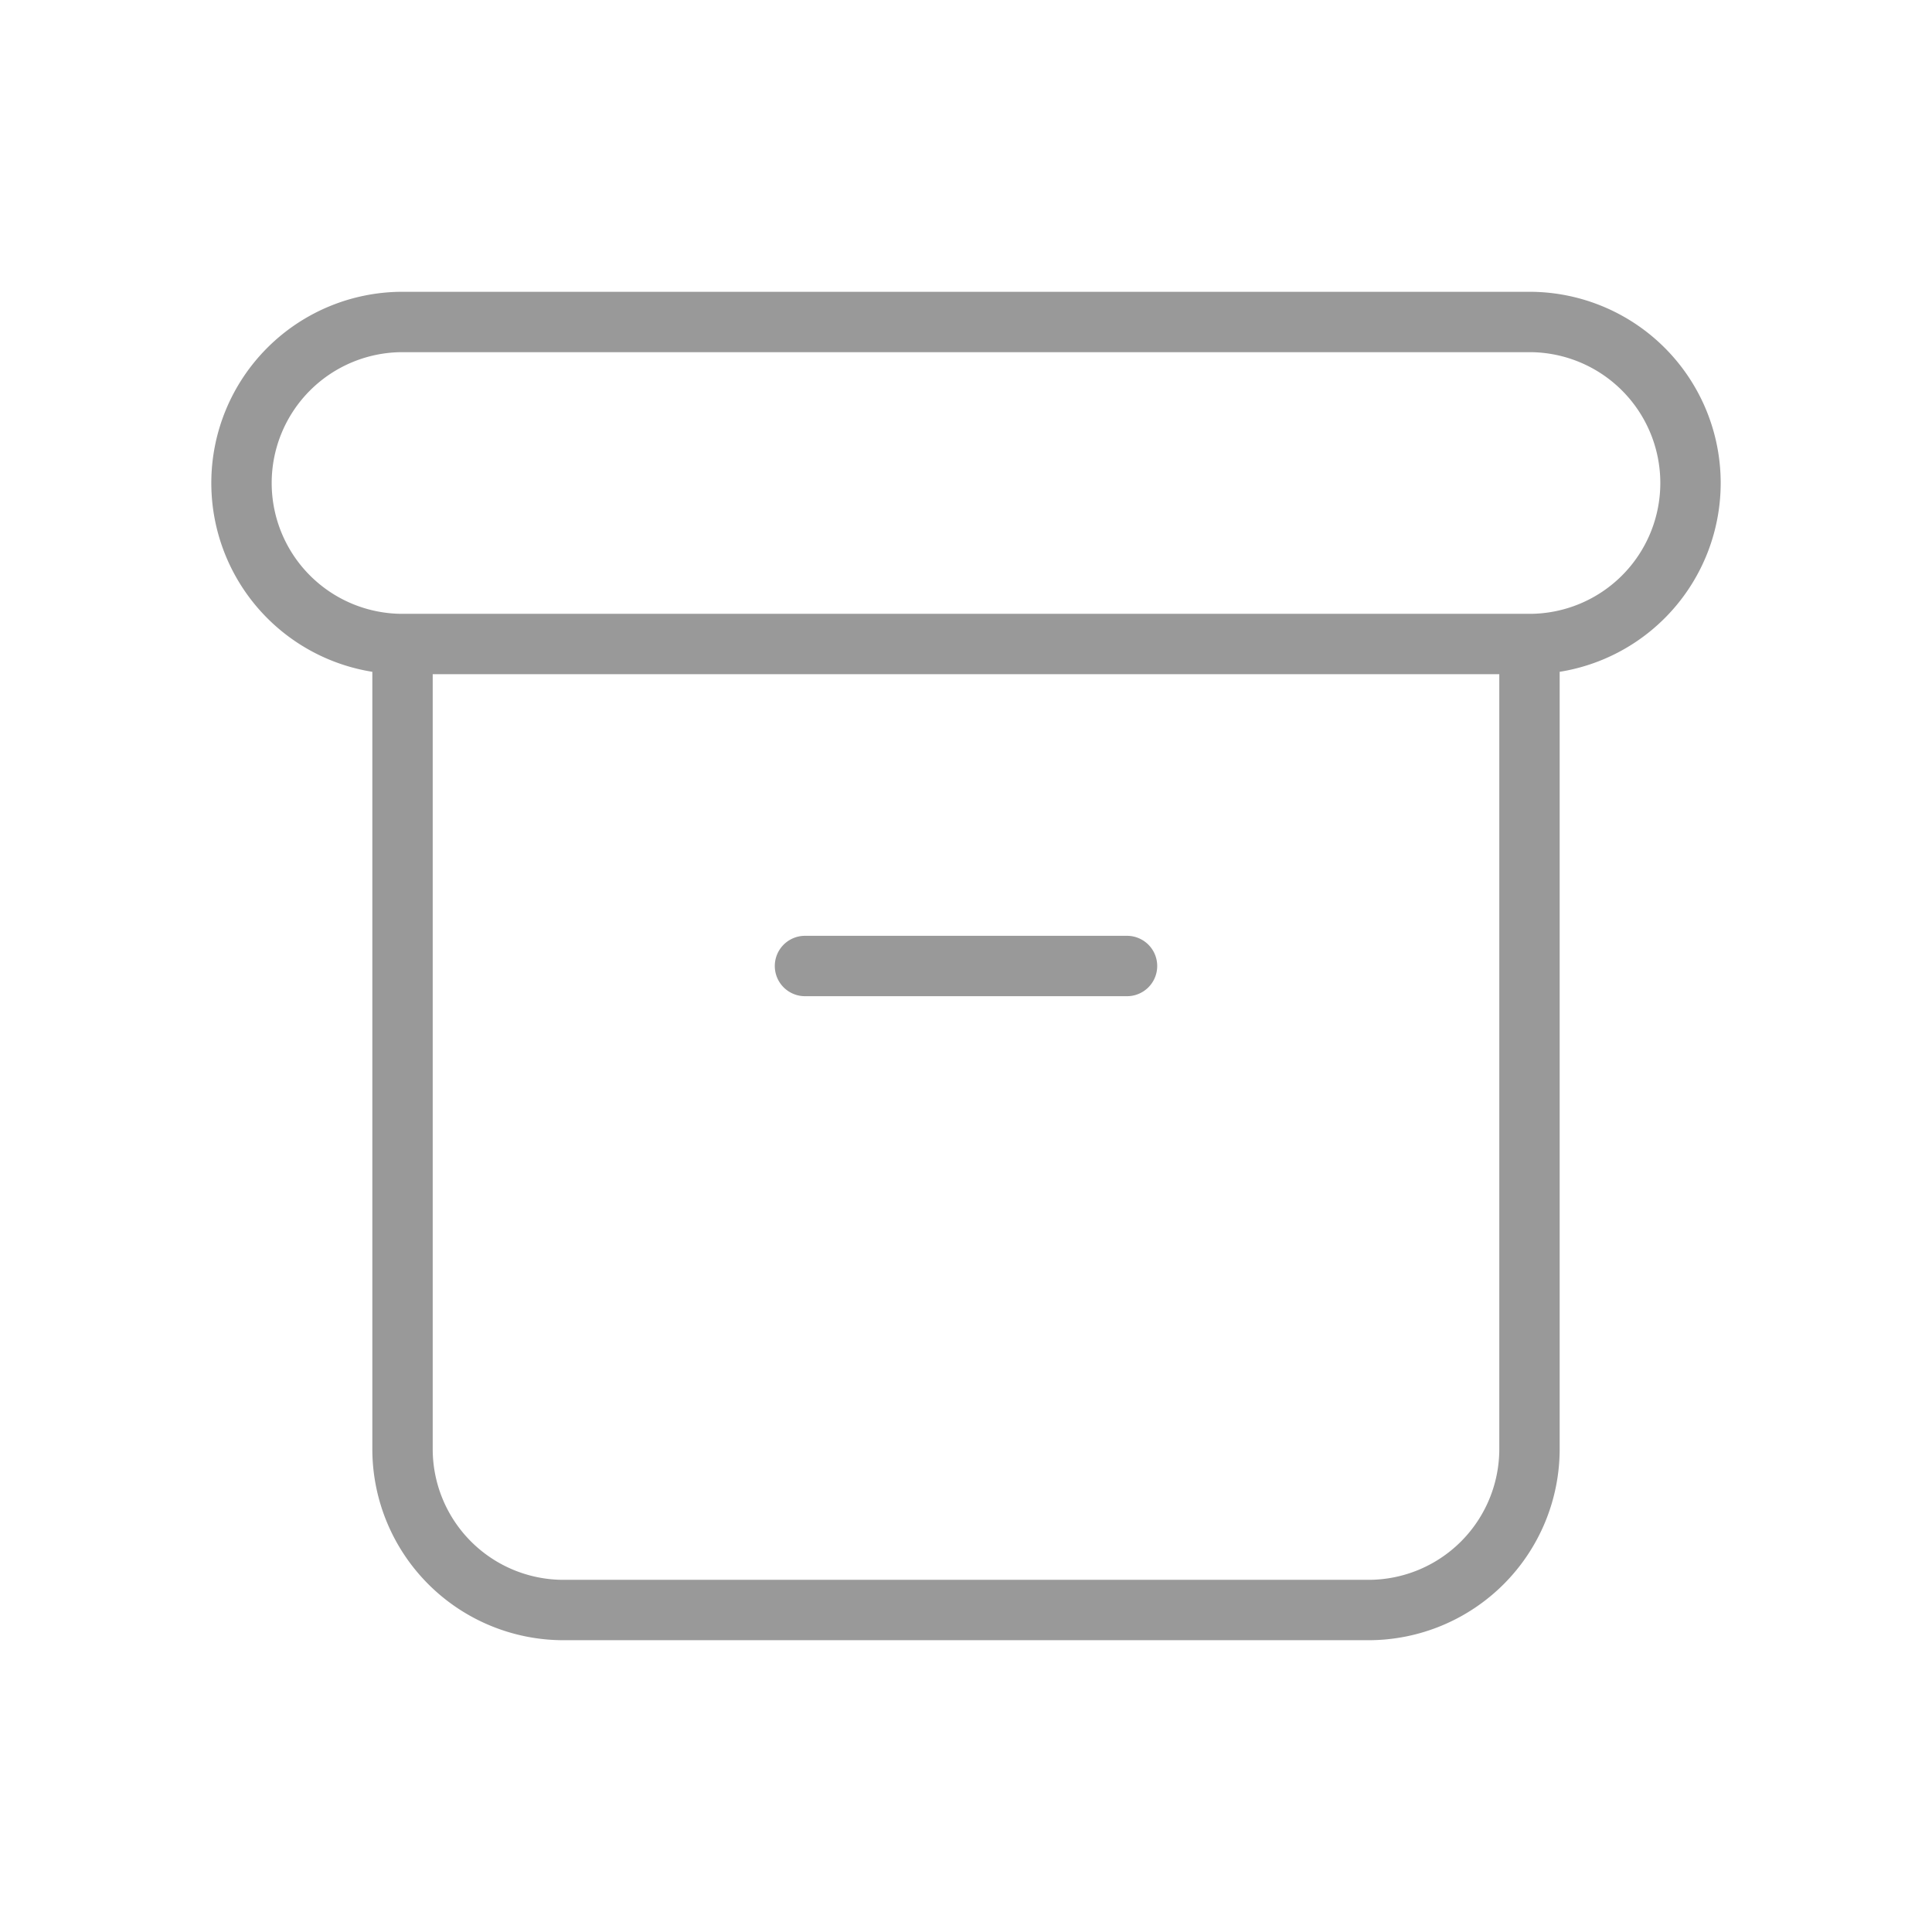 <svg width="32" height="32" fill="none" xmlns="http://www.w3.org/2000/svg">
    <path d="M6.667 10.667h18.666m-18.666 0a2.666 2.666 0 1 1 0-5.334h18.666a2.667 2.667 0 1 1 0 5.334m-18.666 0V24a2.667 2.667 0 0 0 2.666 2.667h13.334A2.667 2.667 0 0 0 25.333 24V10.667m-12 5.333h5.334" stroke="#999" stroke-linecap="round" stroke-linejoin="round"/>
</svg>
